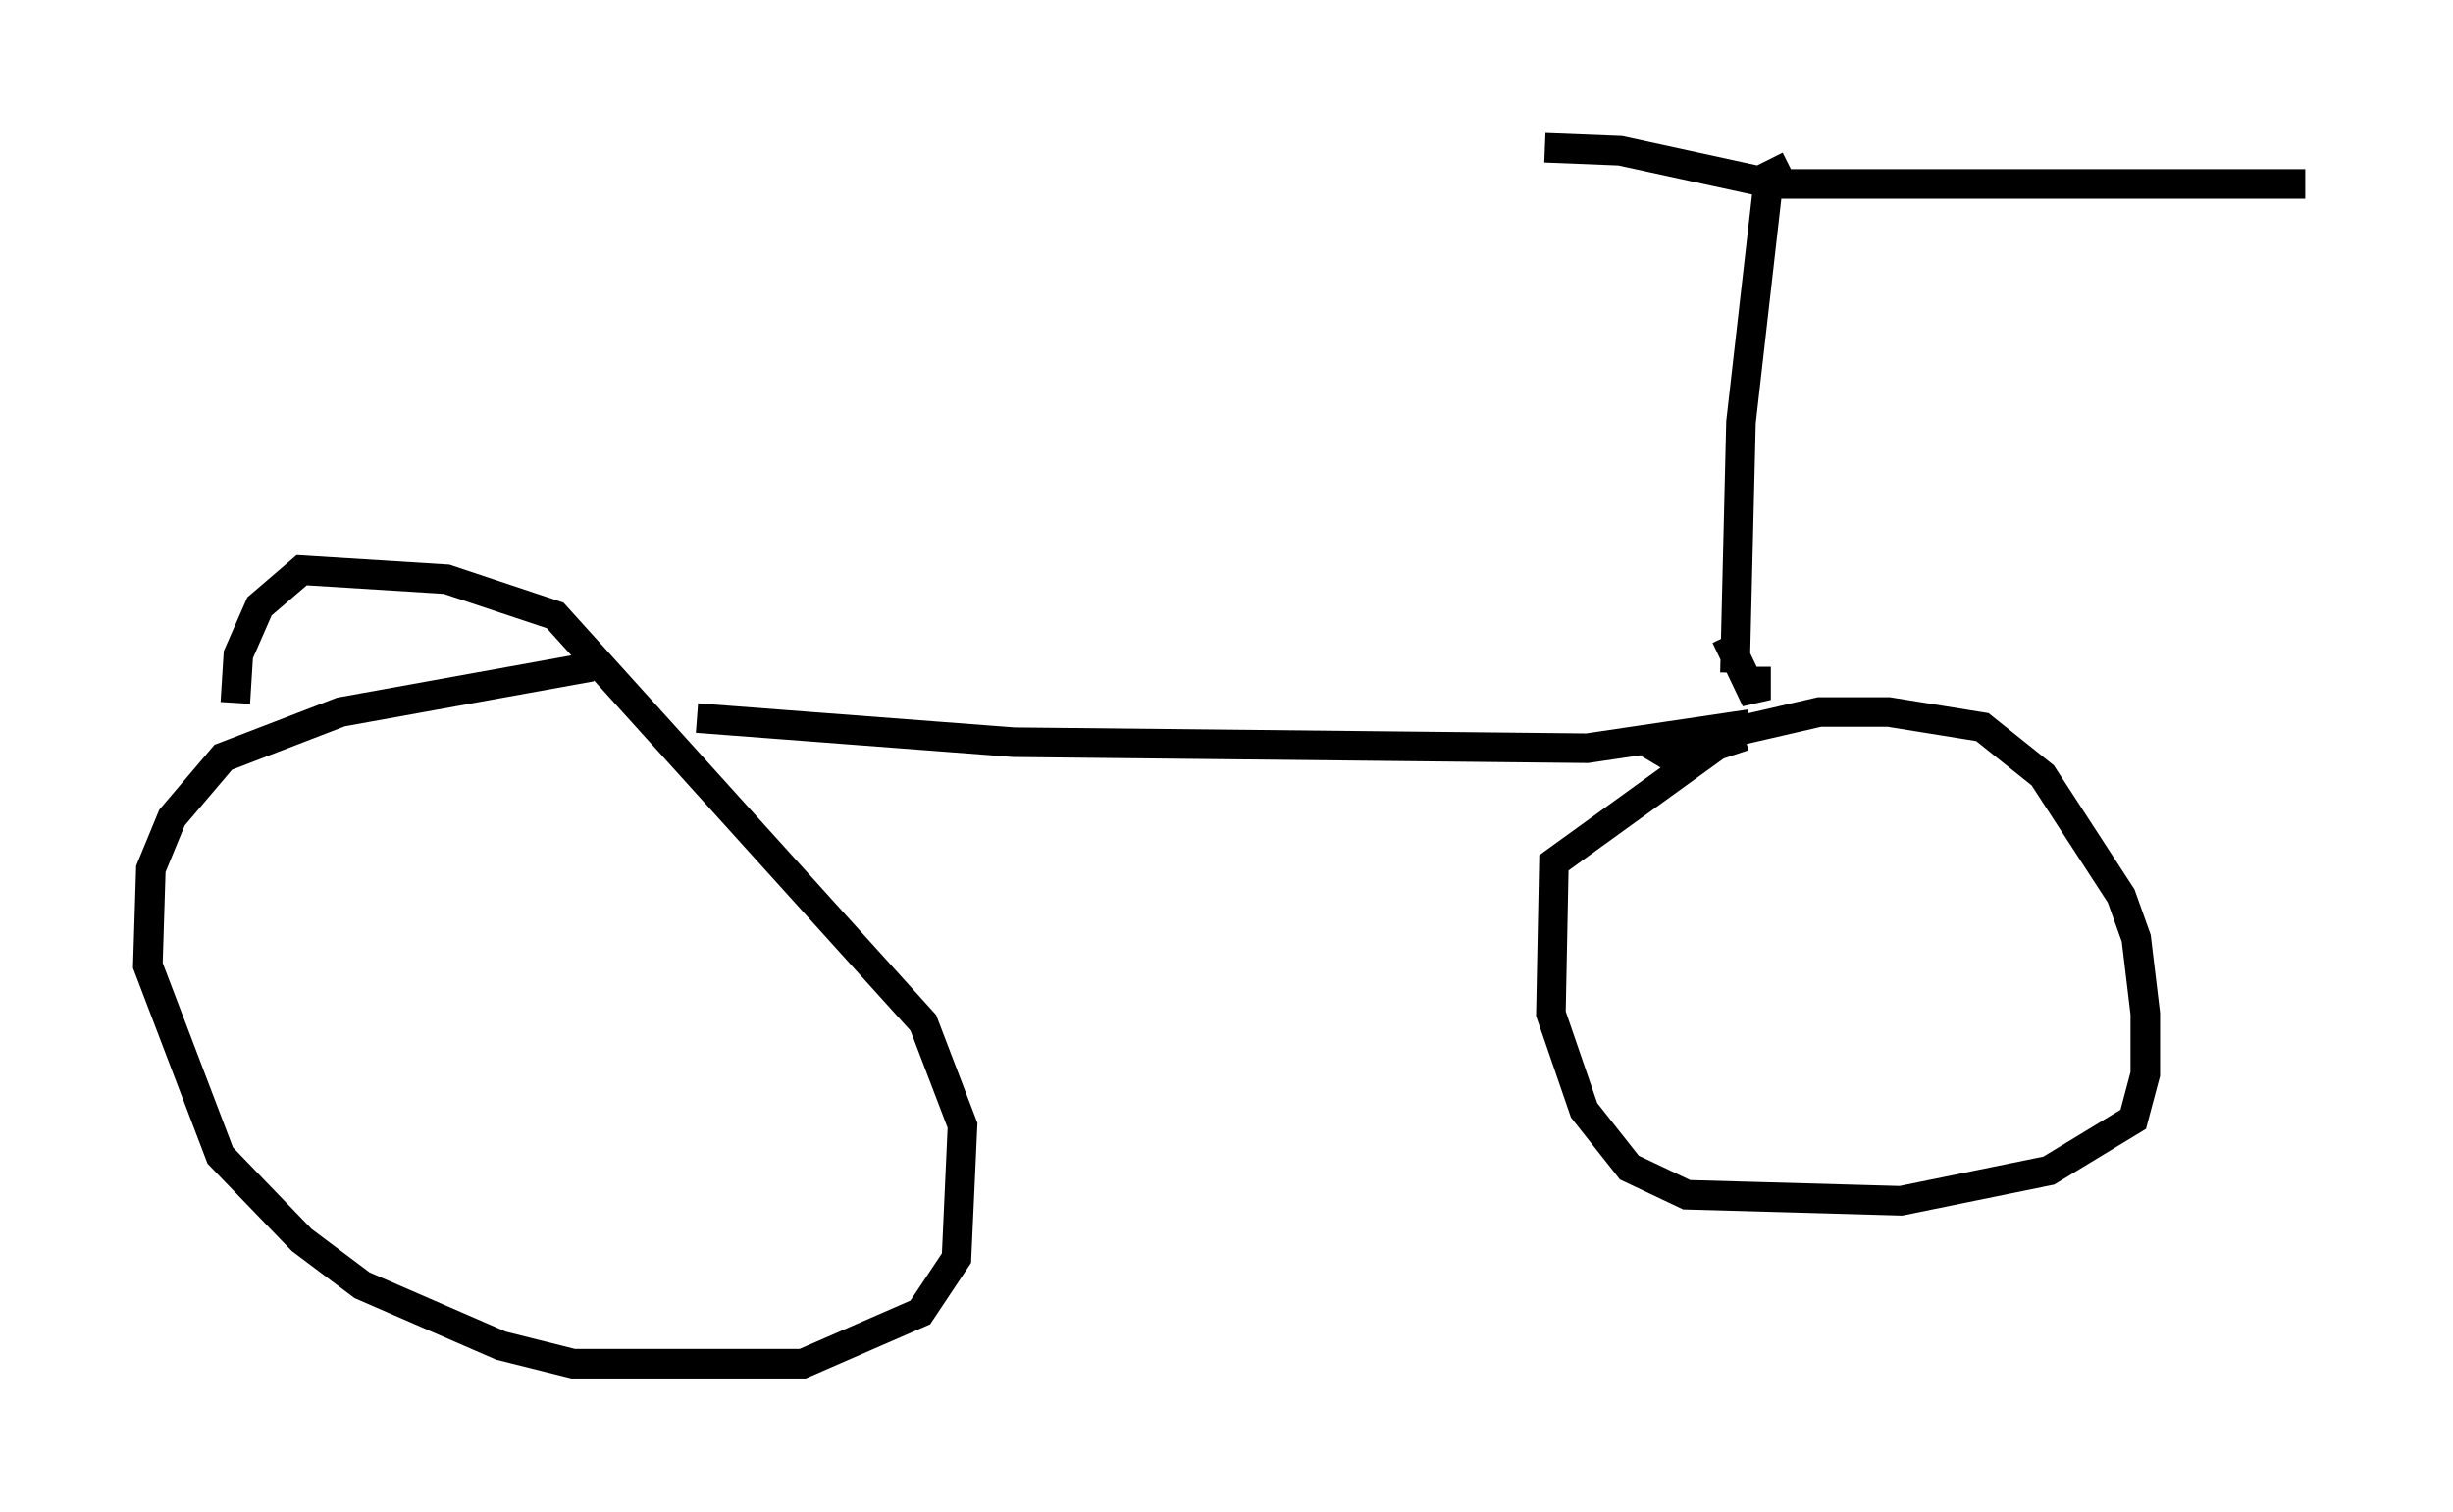 <?xml version="1.0" encoding="utf-8" ?>
<svg baseProfile="full" height="51.14" version="1.1" width="82.99" xmlns="http://www.w3.org/2000/svg" xmlns:ev="http://www.w3.org/2001/xml-events" xmlns:xlink="http://www.w3.org/1999/xlink"><defs /><rect fill="white" height="51.14" width="82.99" x="0" y="0" /><path d="M15.515, 22.967 m8.065, 1.327 l10.719, 0.817 19.396, 0.204 l5.513, -0.817 m-39.2, -1.94 l-8.473, 1.531 -3.981, 1.531 l-1.735, 2.042 -0.715, 1.735 l-0.102, 3.267 2.45, 6.431 l2.756, 2.858 2.042, 1.531 l4.696, 2.042 2.45, 0.613 l7.758, 0.0 3.981, -1.735 l1.225, -1.838 0.204, -4.492 l-1.327, -3.471 -12.454, -13.781 l-3.675, -1.225 -4.9, -0.306 l-1.429, 1.225 -0.715, 1.633 l-0.102, 1.633 m51.042, 1.123 l-0.919, 0.306 -5.513, 3.981 l-0.102, 5.104 1.123, 3.267 l1.531, 1.94 1.94, 0.919 l7.248, 0.204 5.002, -1.021 l2.858, -1.735 0.408, -1.531 l0.0, -2.042 -0.306, -2.552 l-0.51, -1.429 -2.654, -4.083 l-2.042, -1.633 -3.165, -0.51 l-2.348, 0.0 -5.308, 1.225 l-0.306, 0.51 m2.756, -3.063 l0.204, -8.473 0.919, -8.065 l18.171, 0.0 m-19.6, 15.313 l1.021, 2.144 0.0, -1.123 m1.123, -16.946 l-1.021, 0.51 -4.696, -1.021 l-2.552, -0.102 " fill="none" stroke="black" stroke-width="1" /></svg>
